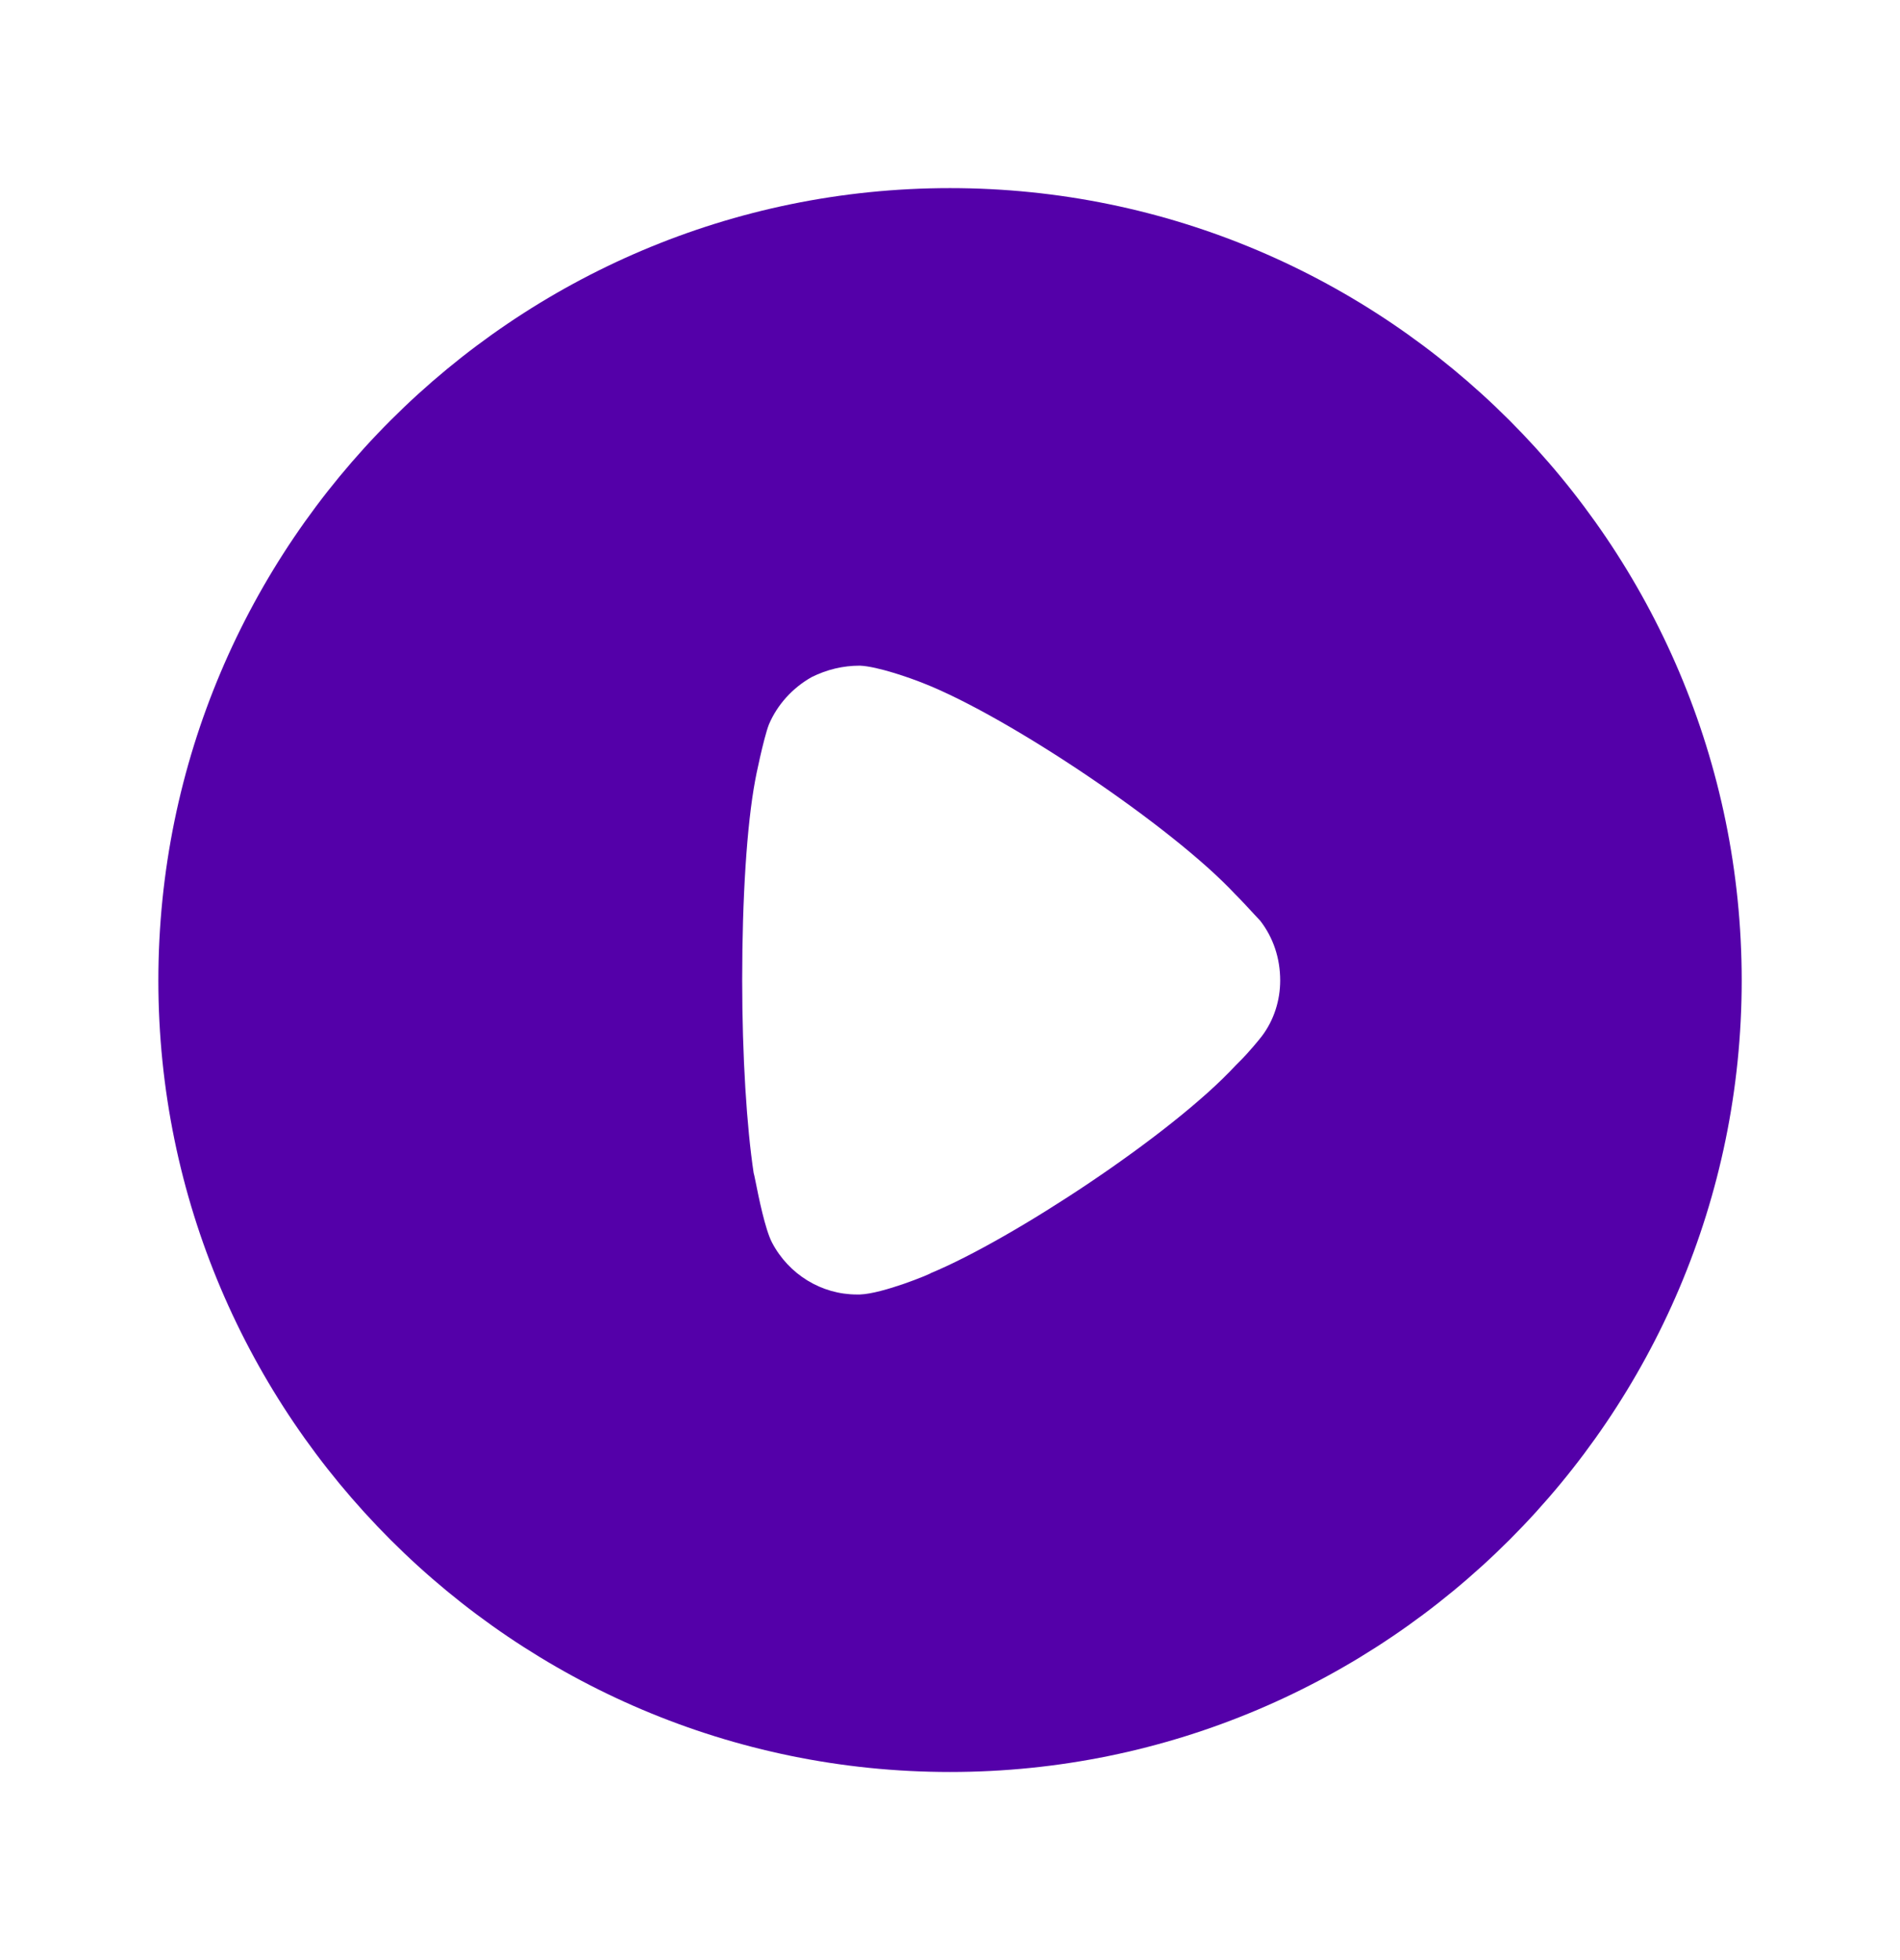 <svg width="32" height="33" viewBox="0 0 32 33" fill="none" xmlns="http://www.w3.org/2000/svg">
<g id="Play">
<g id="Play_2">
<path id="Play_3" fill-rule="evenodd" clip-rule="evenodd" d="M2.667 16.508C2.667 9.148 8.652 3.167 16 3.167C23.349 3.167 29.334 9.148 29.334 16.508C29.334 23.852 23.349 29.833 16 29.833C8.652 29.833 2.667 23.852 2.667 16.508ZM20.891 17.857C21.033 17.716 21.213 17.497 21.252 17.445C21.457 17.175 21.561 16.841 21.561 16.508C21.561 16.133 21.445 15.786 21.226 15.503C21.208 15.485 21.173 15.447 21.127 15.397C21.041 15.304 20.919 15.17 20.801 15.053C19.746 13.921 16.992 12.068 15.55 11.502C15.331 11.414 14.778 11.219 14.482 11.207C14.199 11.207 13.929 11.271 13.671 11.399C13.349 11.58 13.092 11.863 12.95 12.197C12.86 12.429 12.719 13.123 12.719 13.136C12.577 13.895 12.5 15.13 12.5 16.494C12.5 17.794 12.577 18.976 12.693 19.748C12.696 19.751 12.707 19.806 12.725 19.892C12.777 20.153 12.886 20.696 13.002 20.919C13.285 21.459 13.838 21.794 14.431 21.794H14.482C14.868 21.781 15.679 21.446 15.679 21.433C17.043 20.867 19.733 19.105 20.814 17.934L20.891 17.857Z" fill="#5400A9"/>
</g>
</g>
</svg>
